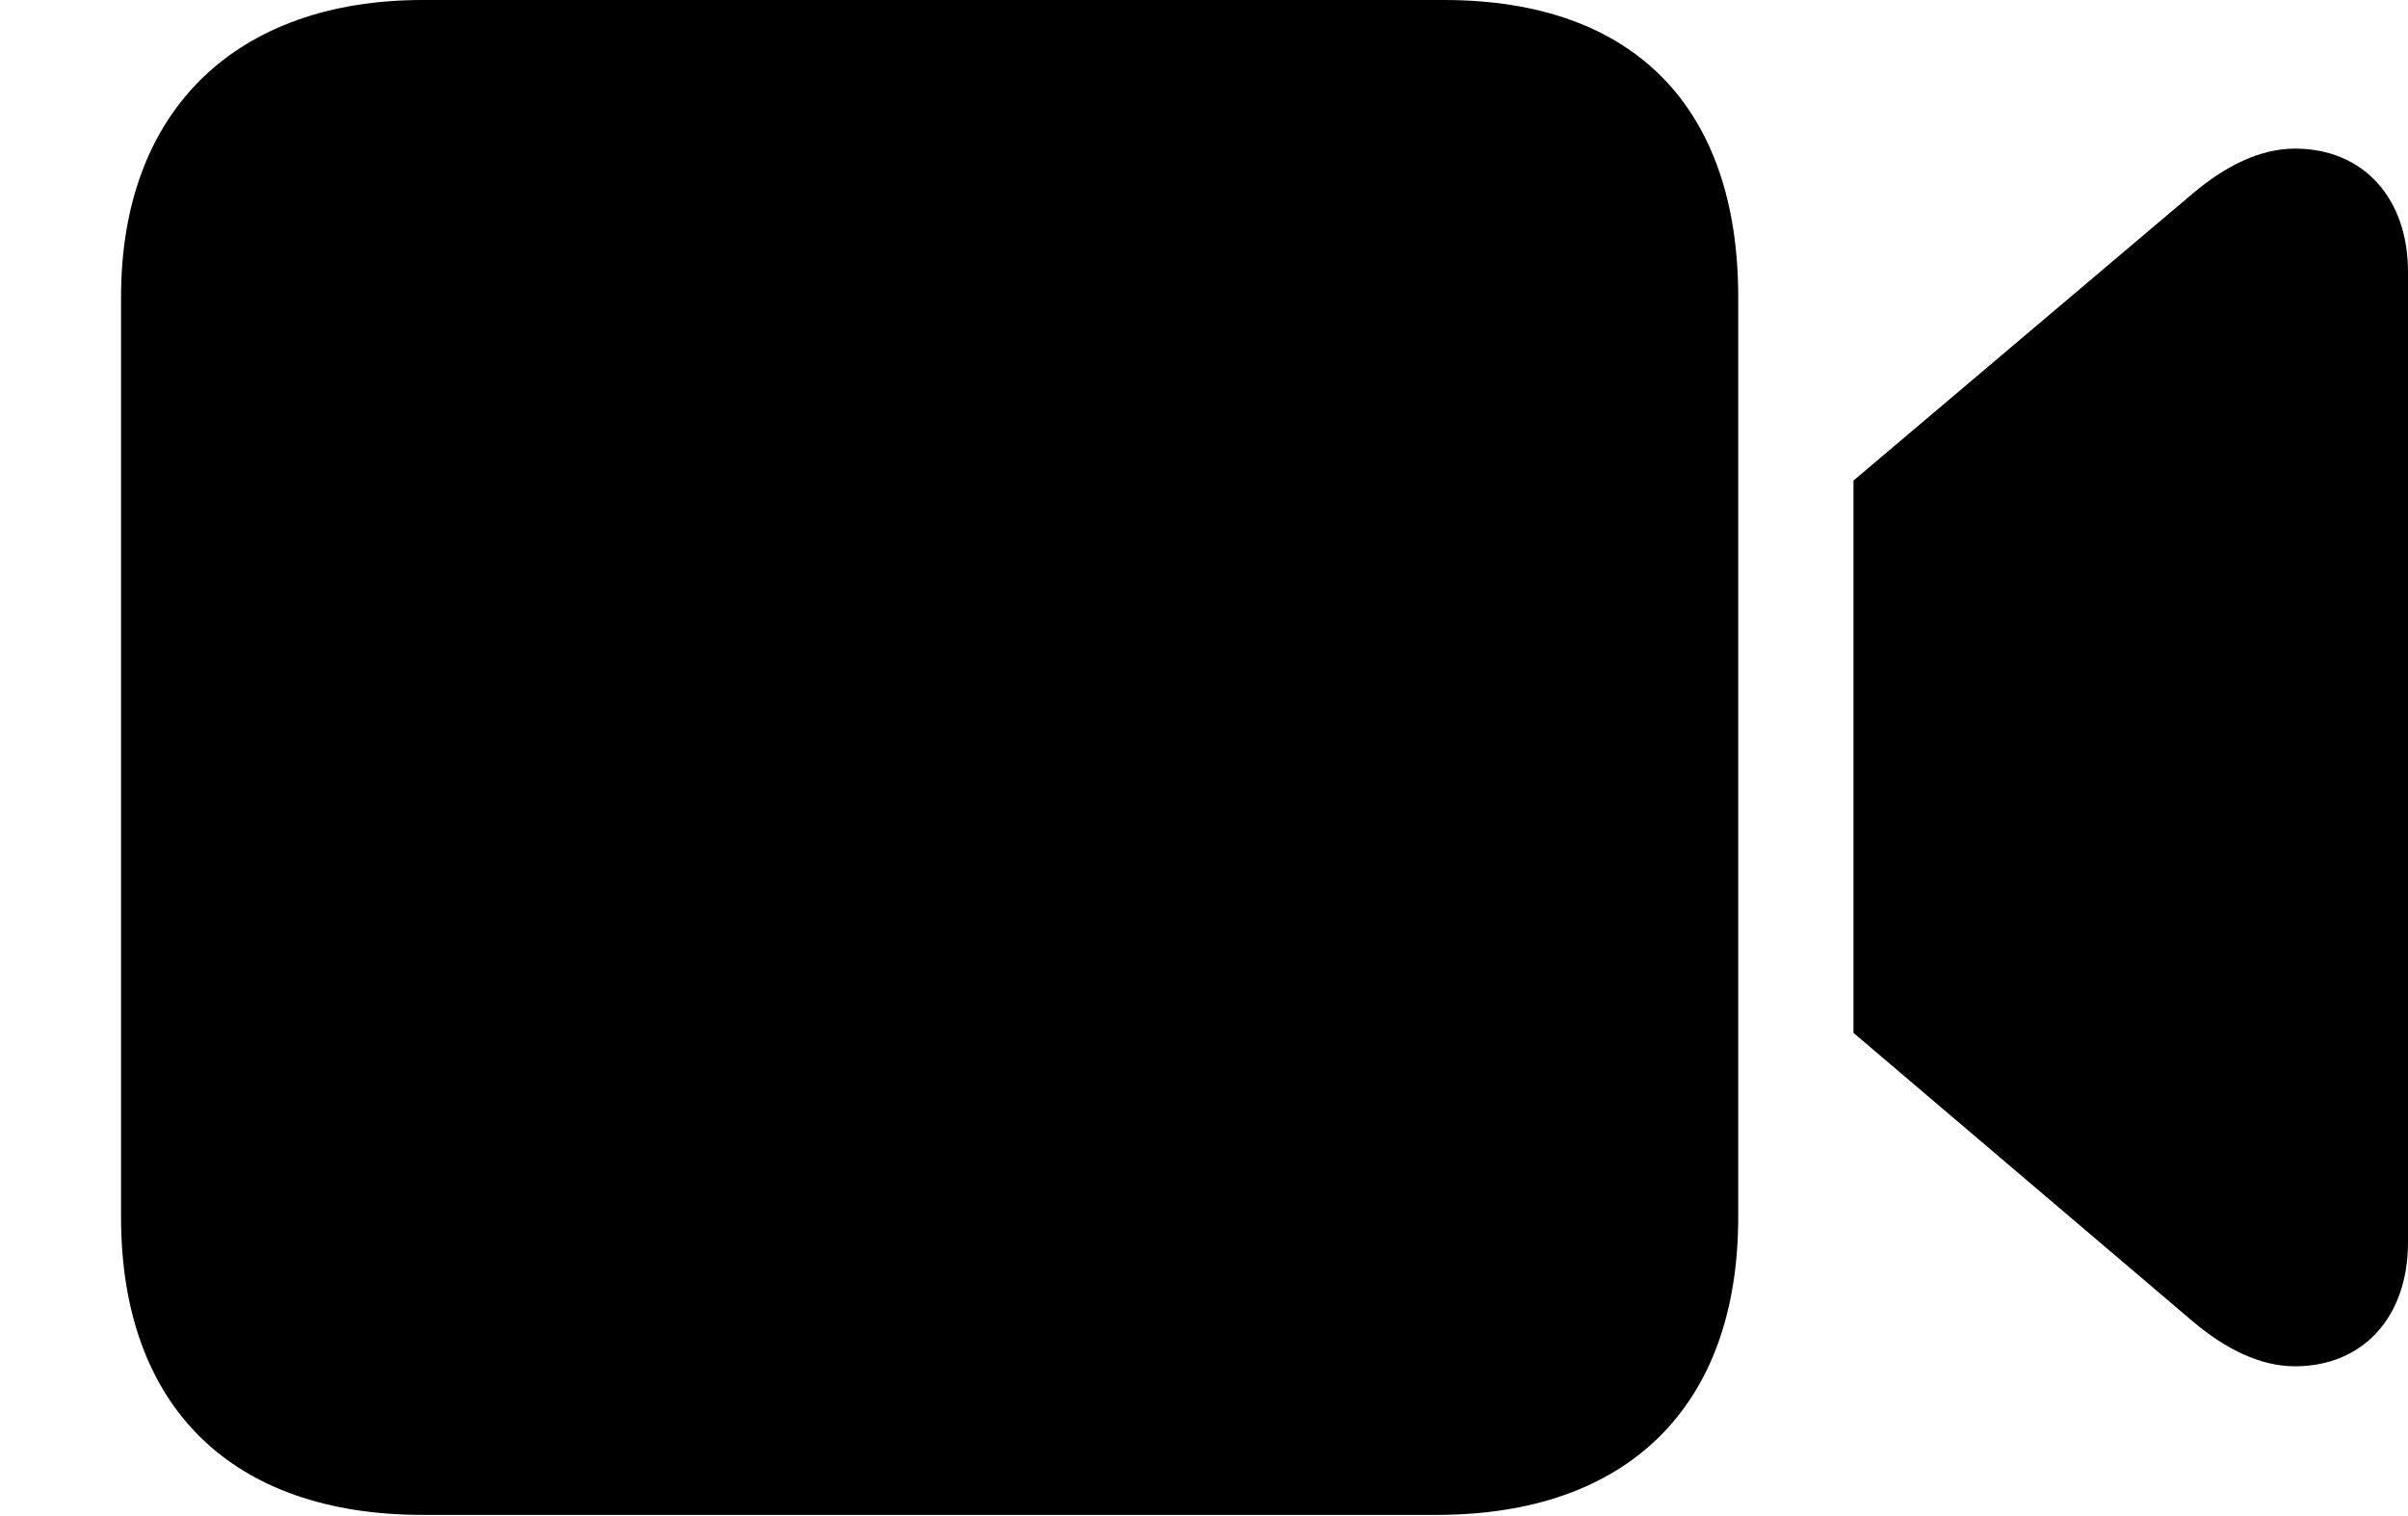 <?xml version="1.0" encoding="UTF-8"?>
<!--Generator: Apple Native CoreSVG 232.5-->
<!DOCTYPE svg
PUBLIC "-//W3C//DTD SVG 1.1//EN"
       "http://www.w3.org/Graphics/SVG/1.1/DTD/svg11.dtd">
<svg version="1.1" xmlns="http://www.w3.org/2000/svg" xmlns:xlink="http://www.w3.org/1999/xlink" width="48.662" height="30.63">
 <g>
  <rect height="30.63" opacity="0" width="48.662" x="0" y="0"/>
  <path d="M8.54 30.615L29.033 30.615C32.886 30.615 35.127 28.433 35.127 24.595L35.127 6.006C35.127 2.183 33.032 0 29.18 0L8.54 0C4.819 0 2.446 2.183 2.446 6.006L2.446 24.595C2.446 28.433 4.688 30.615 8.54 30.615ZM37.456 20.874L44.312 26.704C44.971 27.261 45.674 27.612 46.377 27.612C47.754 27.612 48.662 26.616 48.662 25.107L48.662 5.493C48.662 3.999 47.754 3.003 46.377 3.003C45.674 3.003 44.971 3.354 44.312 3.911L37.456 9.712Z" fill="#000000"/>
 </g>
</svg>
